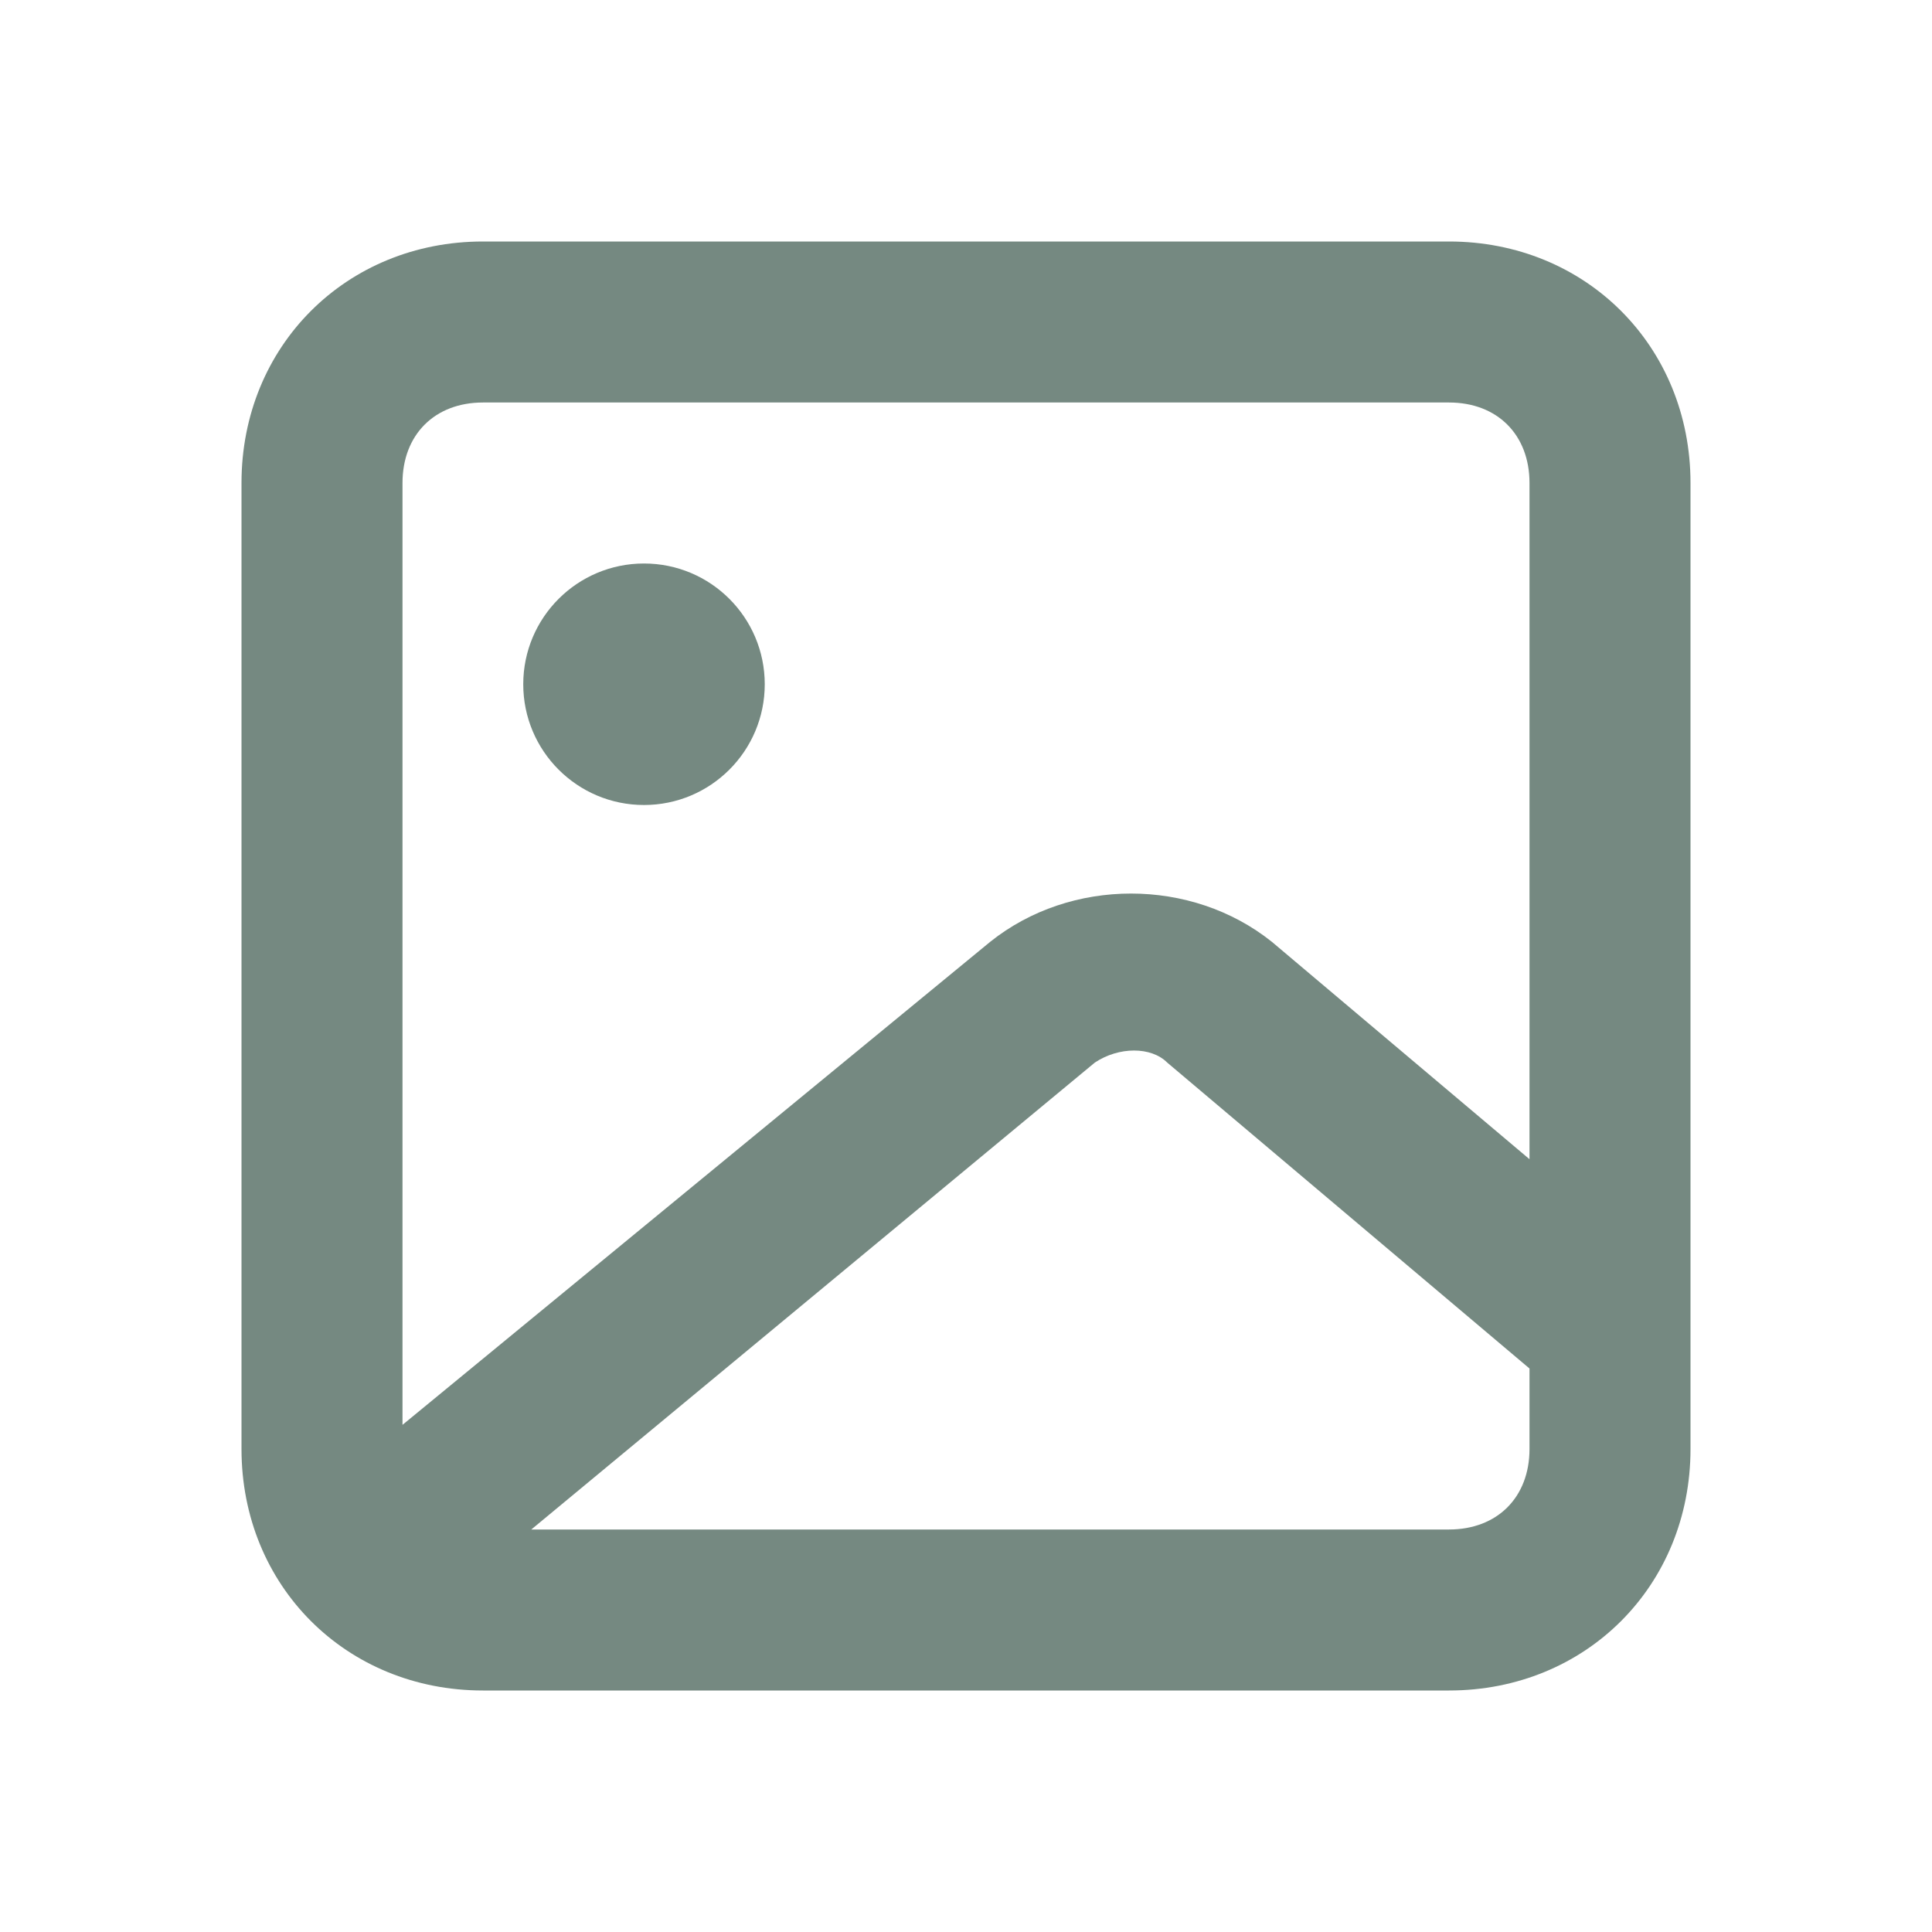 <?xml version="1.0" encoding="utf-8"?>
<!-- Generator: Adobe Illustrator 24.3.0, SVG Export Plug-In . SVG Version: 6.00 Build 0)  -->
<svg width="30" height="30" version="1.1" id="_x30_1_x5F_Contact-Female" xmlns="http://www.w3.org/2000/svg" xmlns:xlink="http://www.w3.org/1999/xlink"
	 x="0px" y="0px" viewBox="0 0 24 24" style="enable-background:new 0 0 24 24;" xml:space="preserve">
<style type="text/css">
	.st0{fill:#758981;}
</style>
<path class="st0" d="M18,3H6C4.3,3,3,4.3,3,6v12c0,1.7,1.3,3,3,3h12c1.7,0,3-1.3,3-3V6C21,4.3,19.7,3,18,3z M19,18c0,0.6-0.4,1-1,1
	H6.6l7-5.8c0.3-0.2,0.7-0.2,0.9,0L19,17V18z M19,14.4l-3.2-2.7c-1-0.8-2.5-0.8-3.5,0L5,17.7V6c0-0.6,0.4-1,1-1h12c0.6,0,1,0.4,1,1
	V14.4z"/>
<circle class="st0" cx="8" cy="8.5" r="1.5"/>
</svg>
